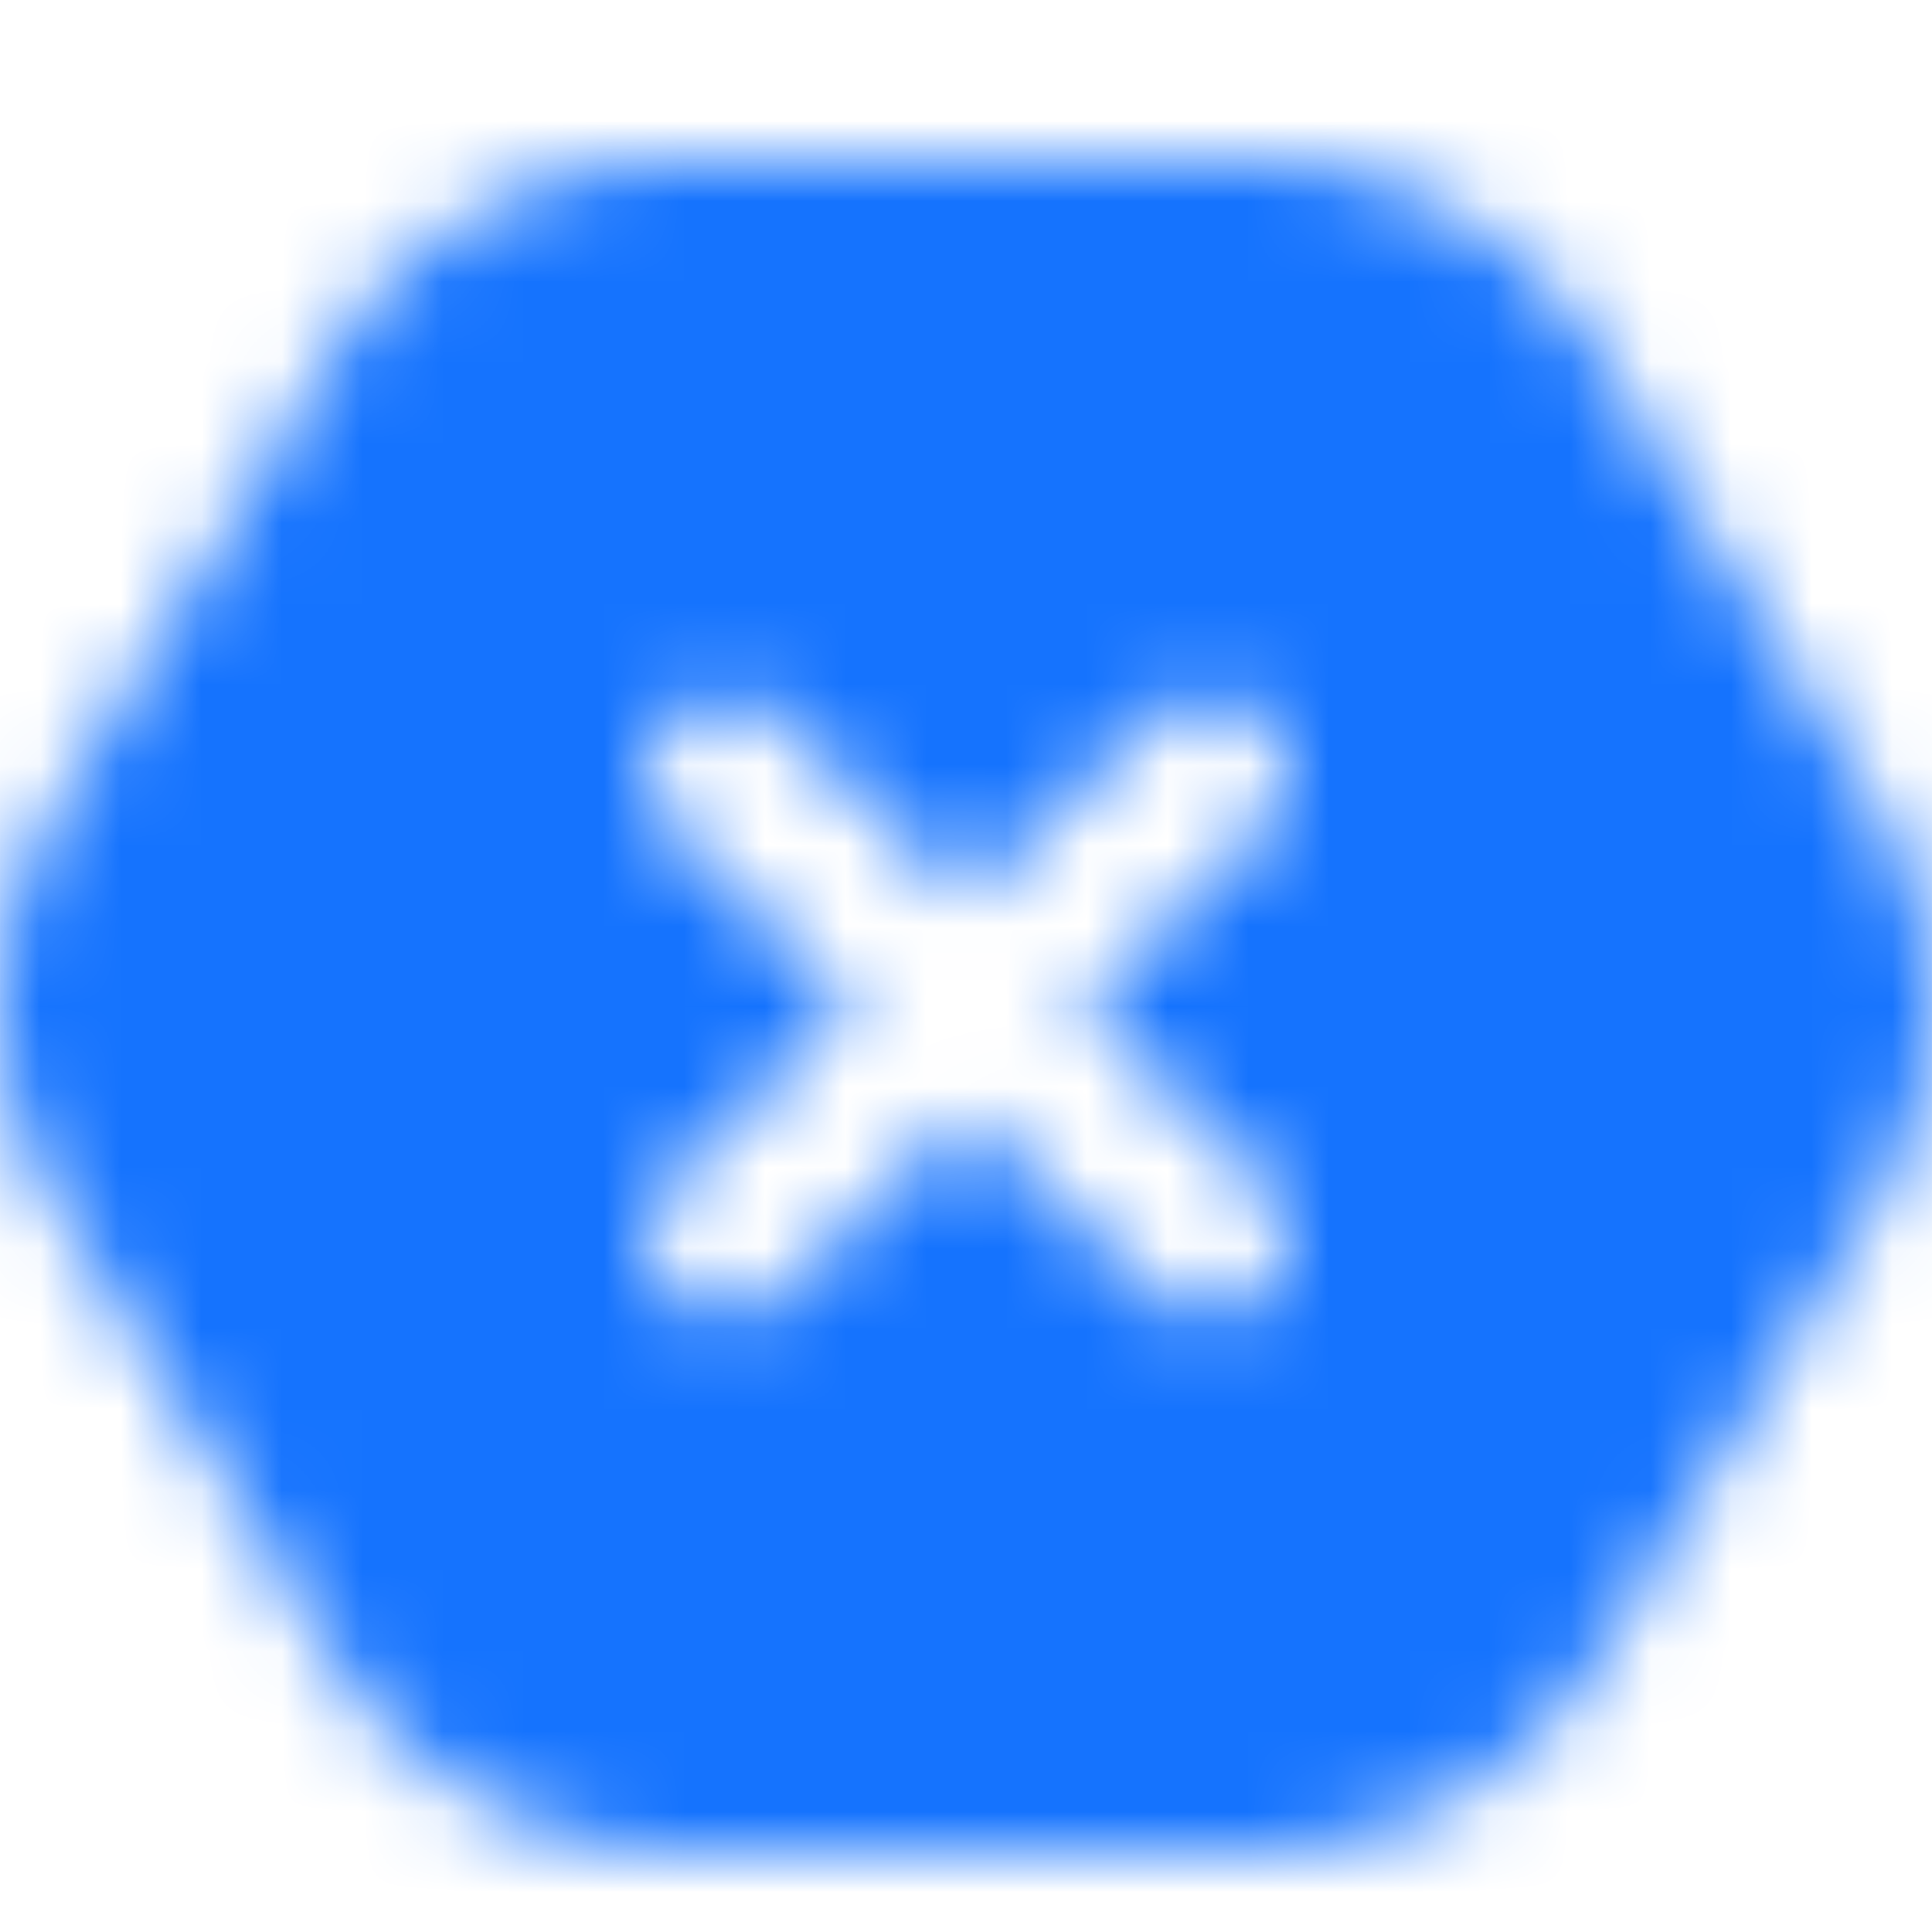 <svg width="24" height="24" viewBox="0 0 24 24" fill="none" xmlns="http://www.w3.org/2000/svg">
    <mask id="mtvoimrkfa" style="mask-type:alpha" maskUnits="userSpaceOnUse" x="0" y="2" width="24" height="21">
        <path d="m23.323 10.095-3.491-5.728C18.942 2.907 17.292 2 15.526 2H8.475c-1.766 0-3.416.908-4.307 2.367l-3.49 5.728a4.607 4.607 0 0 0 0 4.81l3.49 5.728C5.06 22.093 6.709 23 8.476 23h7.05c1.766 0 3.417-.908 4.307-2.367l3.49-5.728a4.607 4.607 0 0 0 0-4.81h.001zm-7.612 4.593c.39.373.39.976 0 1.35-.195.186-.45.28-.705.28-.255 0-.51-.094-.705-.28l-2.287-2.189-2.286 2.189c-.195.186-.45.28-.705.28-.255 0-.51-.094-.705-.28a.925.925 0 0 1 0-1.35l2.287-2.189-2.287-2.189a.925.925 0 0 1 0-1.35 1.028 1.028 0 0 1 1.41 0l2.287 2.19L14.3 8.96a1.028 1.028 0 0 1 1.41 0c.39.373.39.977 0 1.35l-2.286 2.19 2.286 2.188z" fill="#ffffff"/>
    </mask>
    <g mask="url(#mtvoimrkfa)">
        <path fill="#1573FE" d="M0 0h24v24H0z"/>
    </g>
</svg>
